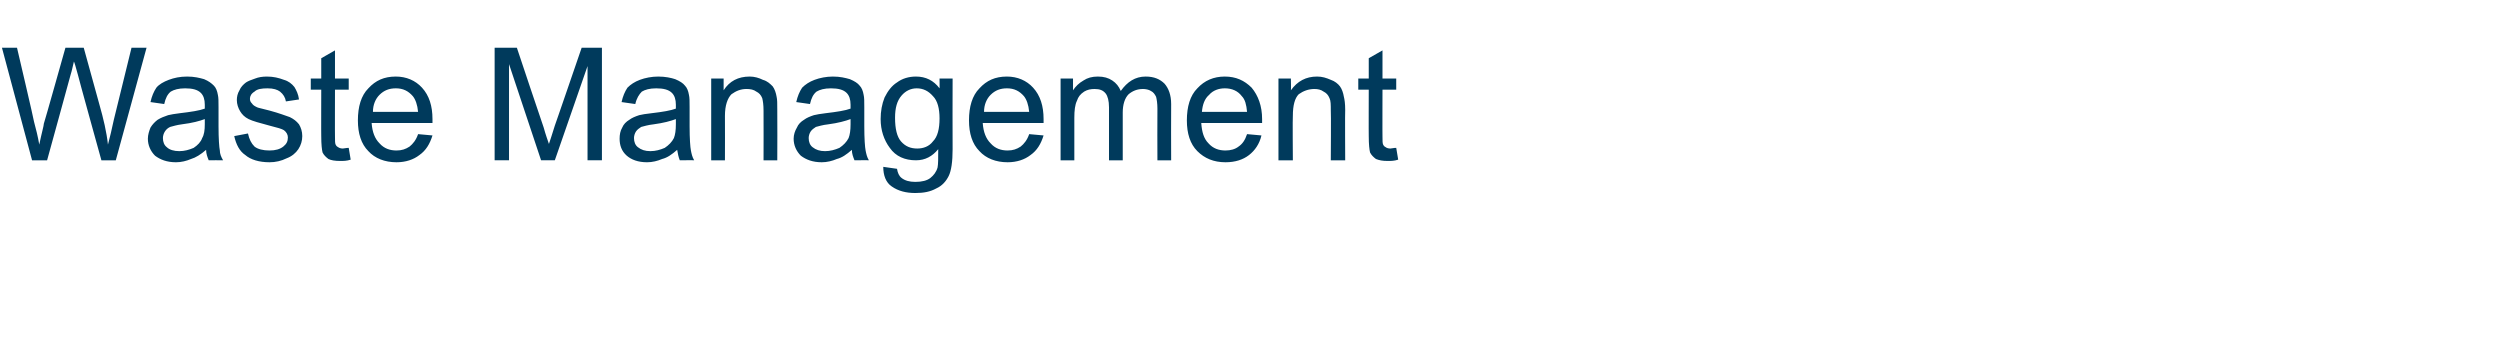 <?xml version="1.0" standalone="no"?><!DOCTYPE svg PUBLIC "-//W3C//DTD SVG 1.1//EN" "http://www.w3.org/Graphics/SVG/1.1/DTD/svg11.dtd"><svg xmlns="http://www.w3.org/2000/svg" version="1.1" width="382.1px" height="55.4px" viewBox="0 -7 382.1 55.4" style="top:-7px"><desc>Waste Management</desc><defs/><g id="Polygon70389"><path d="m4.9 17.5l-4.6-17.2l2.3 0c0 0 2.64 11.25 2.6 11.3c.3 1.1.6 2.3.8 3.5c.4-1.9.7-2.9.7-3.2c.04-.01 3.3-11.6 3.3-11.6l2.8 0c0 0 2.41 8.69 2.4 8.7c.6 2.1 1.1 4.2 1.3 6.1c.3-1.1.6-2.4.9-3.8c0 .03 2.7-11 2.7-11l2.3 0l-4.7 17.2l-2.2 0c0 0-3.64-13.12-3.6-13.1c-.3-1.1-.5-1.8-.6-2c-.2.8-.3 1.4-.5 2c.02-.02-3.6 13.1-3.6 13.1l-2.3 0zm27 0c-.2-.5-.4-1-.4-1.6c-.8.7-1.6 1.2-2.3 1.4c-.7.3-1.5.5-2.3.5c-1.4 0-2.4-.4-3.2-1c-.7-.7-1.1-1.6-1.1-2.6c0-.6.2-1.2.4-1.7c.3-.5.7-.9 1.1-1.2c.5-.3 1-.5 1.6-.7c.4-.1 1-.2 1.8-.3c1.7-.2 3-.4 3.8-.7c0-.3 0-.5 0-.6c0-.8-.2-1.4-.6-1.8c-.5-.5-1.3-.7-2.4-.7c-1 0-1.7.2-2.2.5c-.5.4-.8 1-1 1.9c0 0-2.1-.3-2.1-.3c.2-.9.5-1.6.9-2.2c.4-.5 1.1-.9 1.9-1.2c.8-.3 1.7-.5 2.8-.5c1.1 0 1.9.2 2.6.4c.7.3 1.1.6 1.5 1c.3.3.5.8.6 1.4c.1.4.1 1 .1 1.9c0 0 0 2.9 0 2.9c0 1.9.1 3.2.2 3.7c0 .5.2 1 .5 1.5c-.01-.03-2.2 0-2.2 0c0 0-.01-.03 0 0zm-.6-6.3c-.8.3-1.9.6-3.5.8c-.8.1-1.4.3-1.8.4c-.4.2-.6.4-.8.7c-.2.3-.3.7-.3 1c0 .6.2 1.1.6 1.4c.4.4 1.1.6 1.9.6c.8 0 1.5-.2 2.2-.5c.6-.4 1.1-.9 1.3-1.5c.3-.5.4-1.2.4-2.1c0 0 0-.8 0-.8zm4.5 2.6c0 0 2.1-.4 2.1-.4c.2.9.5 1.5 1 2c.5.4 1.3.6 2.3.6c.9 0 1.6-.2 2.1-.6c.5-.4.7-.8.7-1.4c0-.4-.2-.8-.6-1.1c-.3-.2-1-.4-2.2-.7c-1.5-.4-2.6-.7-3.2-1c-.6-.3-1-.7-1.3-1.2c-.3-.5-.5-1.1-.5-1.7c0-.5.1-1 .4-1.5c.2-.5.6-.9 1-1.2c.3-.2.8-.4 1.4-.6c.5-.2 1.1-.3 1.8-.3c1 0 1.8.2 2.6.5c.7.2 1.2.6 1.6 1.1c.3.5.6 1.1.7 1.9c0 0-2 .3-2 .3c-.1-.6-.4-1.1-.9-1.5c-.4-.3-1-.5-1.9-.5c-.9 0-1.6.1-2 .5c-.5.3-.7.7-.7 1.1c0 .3.1.5.3.7c.2.3.4.4.8.6c.2.1.8.2 1.9.5c1.5.4 2.5.8 3.1 1c.6.3 1 .6 1.4 1.1c.3.5.5 1.1.5 1.8c0 .7-.2 1.4-.6 2c-.4.6-1 1.1-1.8 1.4c-.8.4-1.7.6-2.6.6c-1.6 0-2.9-.4-3.7-1.1c-.9-.6-1.4-1.6-1.7-2.9zm16.6 1.9c.2 0 .5-.1.9-.1c0 0 .3 1.8.3 1.8c-.6.2-1.1.2-1.6.2c-.8 0-1.4-.1-1.8-.3c-.4-.3-.7-.6-.9-1c-.1-.4-.2-1.2-.2-2.5c-.02.03 0-7.1 0-7.1l-1.6 0l0-1.7l1.6 0l0-3.1l2.1-1.2l0 4.3l2.1 0l0 1.7l-2.1 0c0 0-.02 7.25 0 7.2c0 .6 0 1 .1 1.2c.1.2.2.3.4.4c.1.1.4.2.7.2c0 0 0 0 0 0zm11.5-2.2c0 0 2.2.2 2.2.2c-.4 1.3-1 2.3-2 3c-.9.7-2.1 1.1-3.5 1.1c-1.8 0-3.3-.6-4.3-1.7c-1.1-1.1-1.6-2.7-1.6-4.7c0-2.1.5-3.8 1.6-4.9c1.1-1.2 2.4-1.8 4.2-1.8c1.6 0 3 .6 4 1.7c1.1 1.2 1.6 2.8 1.6 4.8c0 .2 0 .3 0 .6c0 0-9.3 0-9.3 0c.1 1.4.5 2.4 1.2 3.1c.7.8 1.6 1.1 2.6 1.1c.8 0 1.4-.2 2-.6c.5-.4 1-1 1.3-1.9zm-6.9-3.4c0 0 6.9 0 6.9 0c-.1-1.1-.4-1.9-.8-2.4c-.7-.8-1.5-1.2-2.6-1.2c-1 0-1.8.3-2.5 1c-.6.6-1 1.5-1 2.6zm18.6 7.4l0-17.2l3.4 0c0 0 4.06 12.16 4.1 12.2c.3 1.1.6 1.9.8 2.5c.2-.6.5-1.5.9-2.8c0 .05 4.1-11.9 4.1-11.9l3.1 0l0 17.2l-2.2 0l0-14.4l-5 14.4l-2.1 0l-4.9-14.7l0 14.7l-2.2 0zm28.3 0c-.2-.5-.3-1-.4-1.6c-.8.7-1.5 1.2-2.3 1.4c-.7.3-1.5.5-2.3.5c-1.4 0-2.4-.4-3.1-1c-.8-.7-1.1-1.6-1.1-2.6c0-.6.1-1.2.4-1.7c.2-.5.6-.9 1.1-1.2c.4-.3.9-.5 1.5-.7c.4-.1 1-.2 1.9-.3c1.7-.2 2.9-.4 3.7-.7c0-.3 0-.5 0-.6c0-.8-.2-1.4-.6-1.8c-.5-.5-1.3-.7-2.4-.7c-1 0-1.7.2-2.2.5c-.4.4-.8 1-1 1.9c0 0-2.1-.3-2.1-.3c.2-.9.5-1.6.9-2.2c.5-.5 1.1-.9 1.9-1.2c.8-.3 1.8-.5 2.8-.5c1.1 0 2 .2 2.6.4c.7.3 1.2.6 1.5 1c.3.3.5.8.6 1.4c.1.4.1 1 .1 1.9c0 0 0 2.9 0 2.9c0 1.9.1 3.2.2 3.7c.1.5.2 1 .5 1.5c.01-.03-2.2 0-2.2 0c0 0 .01-.03 0 0zm-.6-6.3c-.8.3-1.9.6-3.4.8c-.9.1-1.5.3-1.9.4c-.3.2-.6.4-.8.7c-.2.3-.3.7-.3 1c0 .6.2 1.1.6 1.4c.5.4 1.1.6 1.9.6c.8 0 1.5-.2 2.2-.5c.6-.4 1.1-.9 1.4-1.5c.2-.5.3-1.2.3-2.1c0 0 0-.8 0-.8zm5.4 6.3l0-12.5l1.9 0c0 0 .01 1.8 0 1.8c.9-1.4 2.2-2.1 4-2.1c.7 0 1.4.2 2 .5c.7.2 1.1.6 1.5 1c.3.4.5 1 .6 1.6c.1.4.1 1 .1 2c.03.02 0 7.7 0 7.7l-2.1 0c0 0 .02-7.6 0-7.6c0-.9-.1-1.5-.2-1.9c-.2-.5-.5-.8-.9-1c-.4-.3-.9-.4-1.5-.4c-.9 0-1.6.3-2.3.8c-.6.6-1 1.7-1 3.3c.02-.02 0 6.8 0 6.8l-2.1 0zm21.9 0c-.2-.5-.4-1-.4-1.6c-.8.7-1.5 1.2-2.3 1.4c-.7.3-1.5.5-2.3.5c-1.4 0-2.4-.4-3.2-1c-.7-.7-1.1-1.6-1.1-2.6c0-.6.2-1.2.5-1.7c.2-.5.6-.9 1.1-1.2c.4-.3.9-.5 1.5-.7c.4-.1 1-.2 1.8-.3c1.7-.2 3-.4 3.8-.7c0-.3 0-.5 0-.6c0-.8-.2-1.4-.6-1.8c-.5-.5-1.3-.7-2.4-.7c-1 0-1.7.2-2.2.5c-.5.4-.8 1-1 1.9c0 0-2.1-.3-2.1-.3c.2-.9.5-1.6.9-2.2c.5-.5 1.1-.9 1.9-1.2c.8-.3 1.8-.5 2.8-.5c1.1 0 1.9.2 2.6.4c.7.3 1.2.6 1.5 1c.3.3.5.8.6 1.4c.1.4.1 1 .1 1.9c0 0 0 2.9 0 2.9c0 1.9.1 3.2.2 3.7c.1.5.2 1 .5 1.5c.01-.03-2.2 0-2.2 0c0 0 .01-.03 0 0zm-.6-6.3c-.8.3-1.9.6-3.4.8c-.9.1-1.5.3-1.9.4c-.3.2-.6.4-.8.7c-.2.3-.3.7-.3 1c0 .6.2 1.1.6 1.4c.5.4 1.1.6 1.9.6c.8 0 1.5-.2 2.2-.5c.6-.4 1.1-.9 1.4-1.5c.2-.5.3-1.2.3-2.1c0 0 0-.8 0-.8zm5 7.3c0 0 2.1.3 2.1.3c.1.6.3 1.1.7 1.4c.5.4 1.2.6 2.1.6c1 0 1.8-.2 2.3-.6c.5-.4.9-.9 1.1-1.6c.1-.5.1-1.4.1-2.8c-.9 1.1-2 1.7-3.4 1.7c-1.7 0-3.1-.6-4-1.9c-.9-1.2-1.4-2.7-1.4-4.4c0-1.2.2-2.3.6-3.3c.5-1 1.1-1.8 1.9-2.3c.8-.6 1.8-.9 2.9-.9c1.5 0 2.7.6 3.6 1.8c.03.03 0-1.5 0-1.5l2 0c0 0-.03 10.79 0 10.8c0 1.9-.2 3.3-.6 4.1c-.4.8-1 1.5-1.9 1.9c-.9.5-1.9.7-3.2.7c-1.4 0-2.6-.3-3.6-1c-.9-.6-1.3-1.7-1.3-3zm1.8-7.5c0 1.7.3 2.9.9 3.6c.7.8 1.5 1.1 2.5 1.1c.9 0 1.8-.3 2.4-1.1c.7-.7 1-1.9 1-3.5c0-1.5-.3-2.7-1-3.4c-.7-.8-1.5-1.2-2.5-1.2c-.9 0-1.7.4-2.3 1.1c-.7.8-1 1.9-1 3.4zm20.5 2.5c0 0 2.2.2 2.2.2c-.4 1.3-1 2.3-2 3c-.9.7-2.1 1.1-3.5 1.1c-1.8 0-3.3-.6-4.3-1.7c-1.1-1.1-1.6-2.7-1.6-4.7c0-2.1.5-3.8 1.6-4.9c1.1-1.2 2.4-1.8 4.2-1.8c1.6 0 3 .6 4 1.7c1.1 1.2 1.6 2.8 1.6 4.8c0 .2 0 .3 0 .6c0 0-9.3 0-9.3 0c.1 1.4.5 2.4 1.2 3.1c.7.8 1.6 1.1 2.6 1.1c.8 0 1.4-.2 2-.6c.5-.4 1-1 1.3-1.9zm-6.9-3.4c0 0 6.9 0 6.9 0c-.1-1.1-.4-1.9-.8-2.4c-.7-.8-1.5-1.2-2.6-1.2c-1 0-1.8.3-2.5 1c-.6.6-1 1.5-1 2.6zm11.7 7.4l0-12.5l1.9 0c0 0-.01 1.77 0 1.8c.4-.6.9-1.1 1.6-1.5c.6-.4 1.3-.6 2.2-.6c.9 0 1.6.2 2.2.6c.6.4 1 .9 1.3 1.6c1-1.4 2.2-2.2 3.8-2.2c1.3 0 2.2.4 2.9 1.1c.6.7 1 1.7 1 3.1c-.03.03 0 8.6 0 8.6l-2.1 0c0 0-.03-7.87 0-7.9c0-.8-.1-1.4-.2-1.8c-.2-.4-.4-.7-.8-.9c-.3-.2-.8-.3-1.2-.3c-.9 0-1.6.3-2.2.8c-.6.6-.9 1.6-.9 2.8c.01.04 0 7.3 0 7.3l-2.1 0c0 0 0-8.11 0-8.1c0-1-.2-1.7-.5-2.1c-.4-.5-.9-.7-1.7-.7c-.6 0-1.1.1-1.6.4c-.6.4-.9.8-1.1 1.4c-.3.6-.4 1.5-.4 2.6c.01.02 0 6.5 0 6.5l-2.1 0zm28.5-4c0 0 2.2.2 2.2.2c-.3 1.3-1 2.3-1.9 3c-.9.7-2.1 1.1-3.6 1.1c-1.8 0-3.2-.6-4.3-1.7c-1.1-1.1-1.6-2.7-1.6-4.7c0-2.1.5-3.8 1.6-4.9c1.1-1.2 2.5-1.8 4.2-1.8c1.7 0 3 .6 4.1 1.7c1 1.2 1.6 2.8 1.6 4.8c0 .2 0 .3 0 .6c0 0-9.3 0-9.3 0c.1 1.4.4 2.4 1.1 3.1c.7.8 1.6 1.1 2.6 1.1c.8 0 1.5-.2 2-.6c.6-.4 1-1 1.3-1.9zm-6.9-3.4c0 0 6.9 0 6.9 0c-.1-1.1-.3-1.9-.8-2.4c-.6-.8-1.5-1.2-2.6-1.2c-.9 0-1.8.3-2.4 1c-.7.6-1 1.5-1.1 2.6zm11.7 7.4l0-12.5l1.9 0c0 0 .04 1.8 0 1.8c1-1.4 2.3-2.1 4-2.1c.8 0 1.4.2 2.1.5c.6.2 1.1.6 1.4 1c.3.4.5 1 .6 1.6c.1.4.2 1 .2 2c-.04.02 0 7.7 0 7.7l-2.2 0c0 0 .05-7.6 0-7.6c0-.9 0-1.5-.2-1.9c-.2-.5-.5-.8-.9-1c-.4-.3-.9-.4-1.4-.4c-.9 0-1.7.3-2.4.8c-.6.6-.9 1.7-.9 3.3c-.05-.02 0 6.8 0 6.8l-2.2 0zm17.1-1.8c.2 0 .5-.1.9-.1c0 0 .3 1.8.3 1.8c-.6.2-1.1.2-1.6.2c-.8 0-1.3-.1-1.8-.3c-.4-.3-.7-.6-.9-1c-.1-.4-.2-1.2-.2-2.5c-.02.03 0-7.1 0-7.1l-1.6 0l0-1.7l1.6 0l0-3.1l2.1-1.2l0 4.3l2.1 0l0 1.7l-2.1 0c0 0-.02 7.25 0 7.2c0 .6 0 1 .1 1.2c.1.2.2.3.4.4c.1.1.4.2.7.2c0 0 0 0 0 0z" stroke="none" fill="#003a5c"/></g></svg>